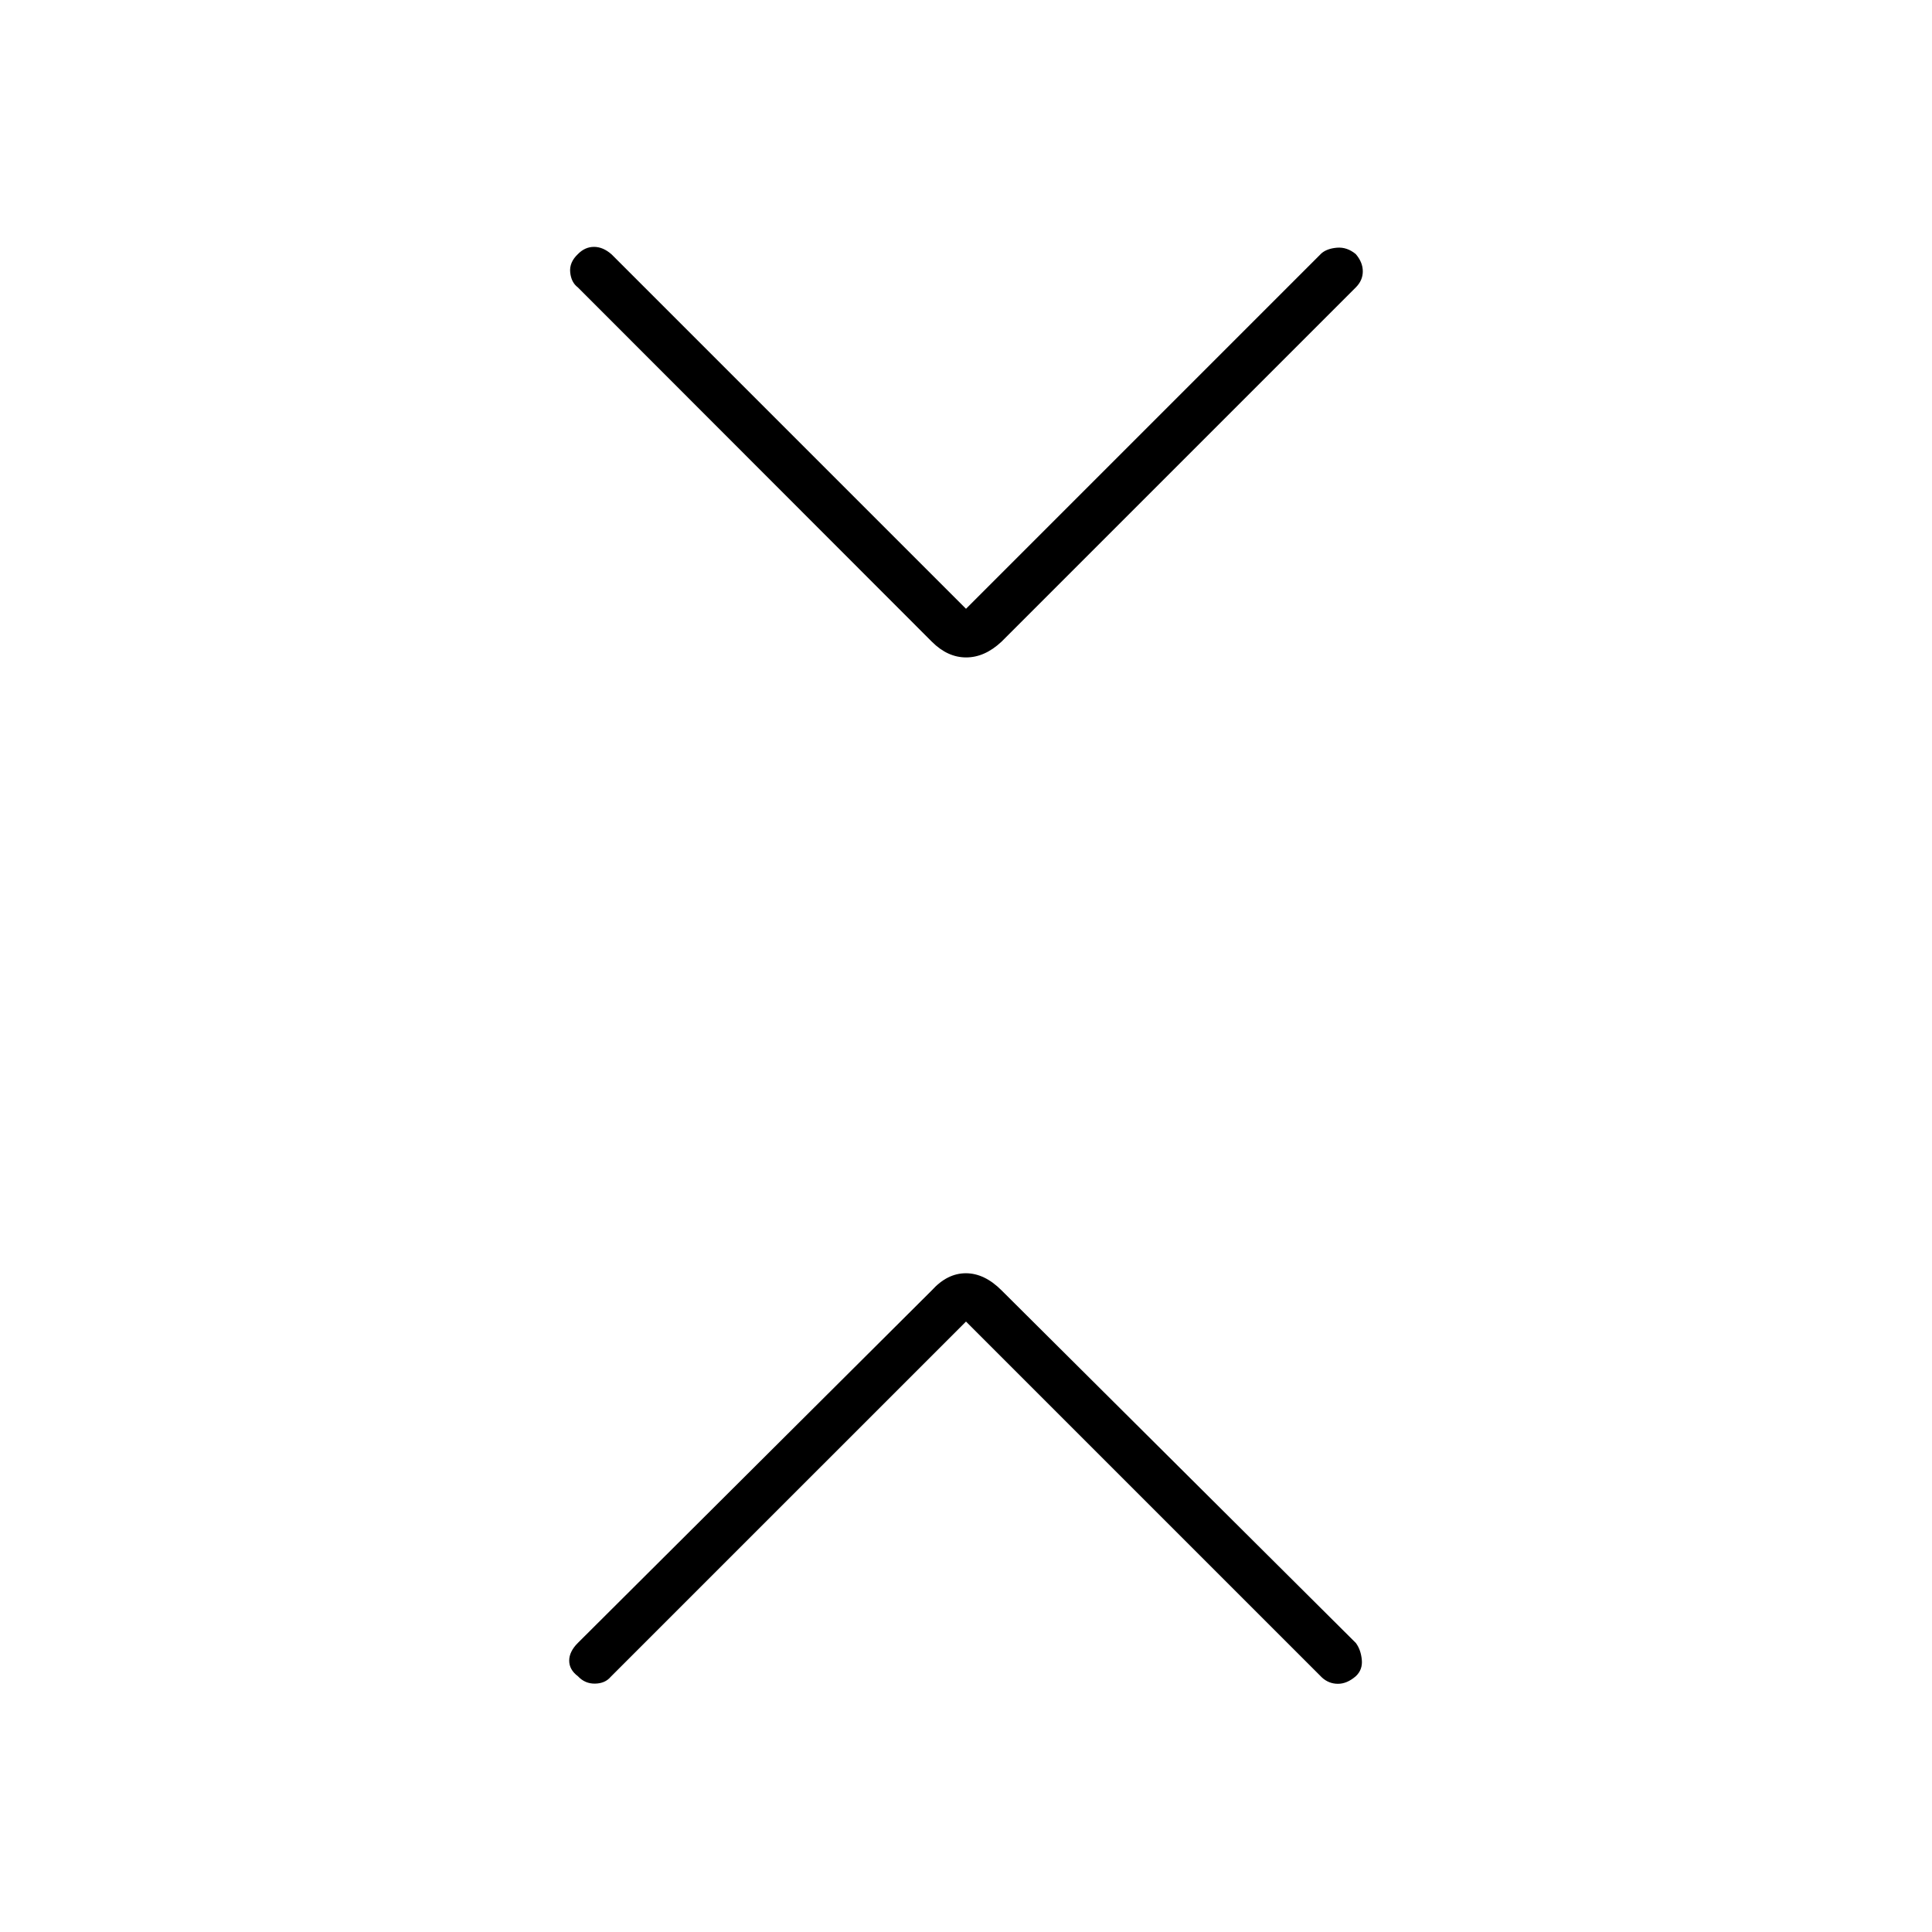<svg xmlns="http://www.w3.org/2000/svg" height="40" viewBox="0 -960 960 960" width="40"><path d="M480-303.33 303.43-126.77q-2.76 3.27-7.76 3.35-5 .09-8.5-3.66-4.34-3.25-4.34-7.75t4.3-8.8L463-318.83q7.69-8.5 16.93-8.5 9.24 0 17.74 8.5l176.03 175.2q2.47 3.3 2.97 8.3.5 5-3 8.25-4.34 3.75-8.84 3.75t-7.9-3.07L480-303.33Zm0-354.17 176.57-176.57q2.76-2.43 7.76-2.85 5-.41 9.34 3.17 3.5 4.08 3.5 8.58t-3.47 7.97L497.67-641.17q-8.36 7.84-17.6 7.84-9.24 0-17.07-7.84L287.13-817.2q-3.3-2.47-3.8-7.47t3.84-9.08q3.5-3.58 8-3.58t8.73 3.73L480-657.5Z"/></svg>